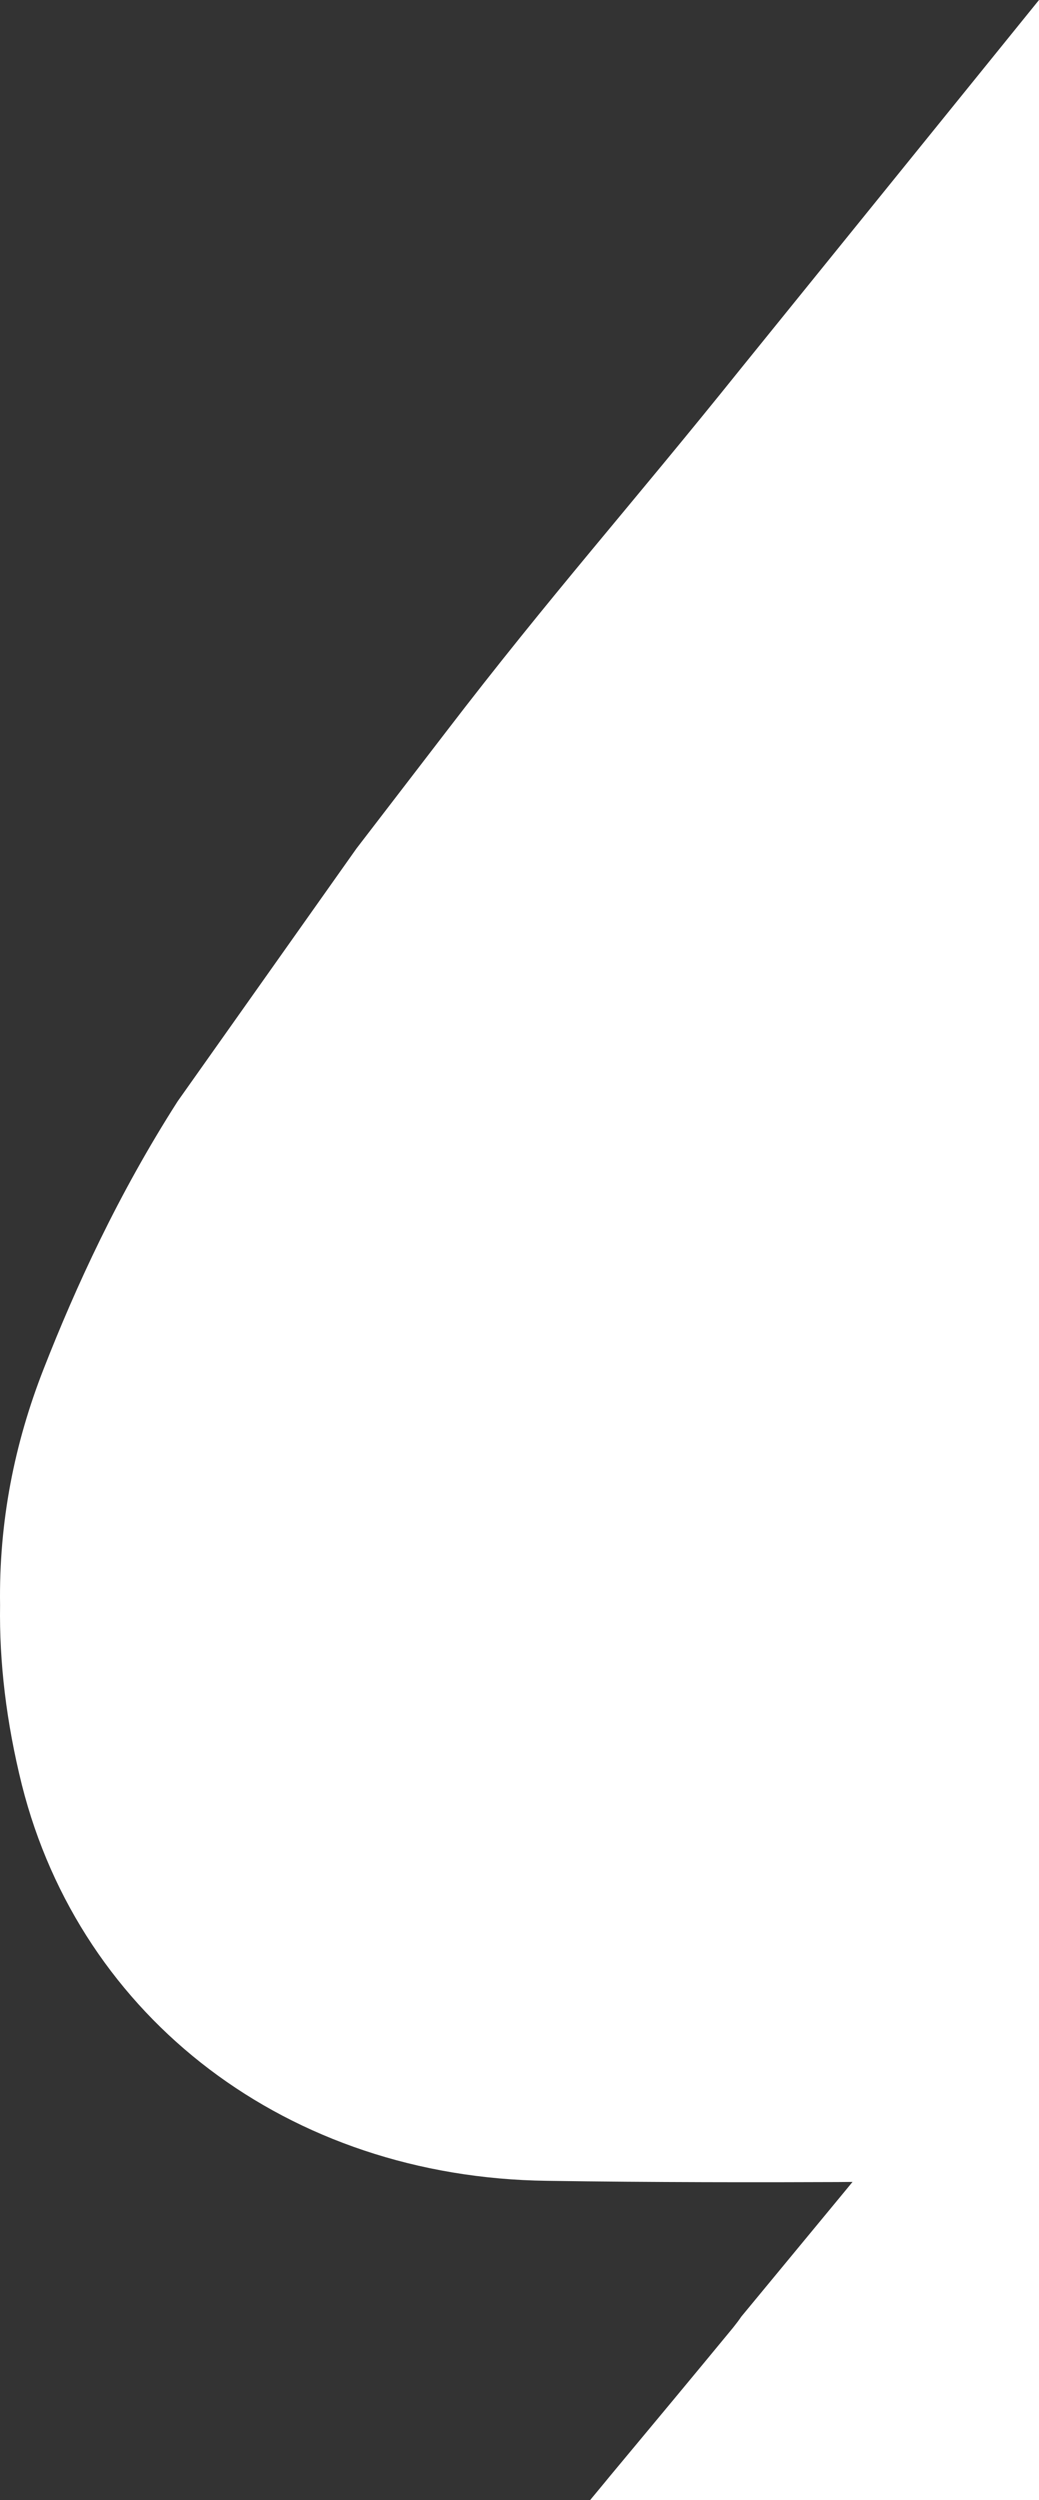 <?xml version="1.0" encoding="utf-8"?>
<!-- Generator: Adobe Illustrator 16.0.0, SVG Export Plug-In . SVG Version: 6.00 Build 0)  -->
<!DOCTYPE svg PUBLIC "-//W3C//DTD SVG 1.1//EN" "http://www.w3.org/Graphics/SVG/1.1/DTD/svg11.dtd">
<svg version="1.1" id="Layer_1" xmlns="http://www.w3.org/2000/svg" xmlns:xlink="http://www.w3.org/1999/xlink" x="0px" y="0px"
	 width="85.476px" height="205.62px" viewBox="0 0 85.476 205.62" enable-background="new 0 0 85.476 205.62" xml:space="preserve">
<rect x="0" y="0" width="85.476" height="205.62" fill="#333333" stroke="none"/>
<path fill-rule="evenodd" clip-rule="evenodd" fill="#FFFFFF" d="M85.476,0v205.62h-36.92l1.25-1.51l0.319-0.39
	c3.631-4.36,6.921-8.311,10.181-12.271c0.24-0.3,0.47-0.6,0.68-0.91l8.45-10.229l0.7-0.851c-0.4,0-0.811,0.011-1.24,0.011
	c-6.01,0.029-15.29,0.029-23.89-0.101c-21.311-0.27-38.37-13.34-43.21-32.58c-1.28-5.159-1.86-10.06-1.79-14.77
	c-0.101-6.851,1.17-13.271,3.59-19.44c2.63-6.72,6.12-14.34,11.02-22l14.71-20.79l7.311-9.52c8.7-11.36,15.12-18.5,24.37-30.03
	L85.476,0z"/>
<path fill-rule="evenodd" clip-rule="evenodd" fill="#FFFFFF" d="M-217.999,0v205.62h36.92l-1.25-1.51l-0.319-0.39
	c-3.631-4.36-6.921-8.311-10.181-12.271c-0.24-0.3-0.47-0.6-0.68-0.91l-8.45-10.229l-0.7-0.851c0.4,0,0.811,0.011,1.24,0.011
	c6.01,0.029,15.29,0.029,23.89-0.101c21.311-0.27,38.37-13.34,43.21-32.58c1.28-5.159,1.86-10.06,1.79-14.77
	c0.101-6.851-1.17-13.271-3.59-19.44c-2.63-6.72-6.12-14.34-11.02-22l-14.71-20.79l-7.311-9.52c-8.7-11.36-15.12-18.5-24.37-30.03
	L-217.999,0z"/>
</svg>
